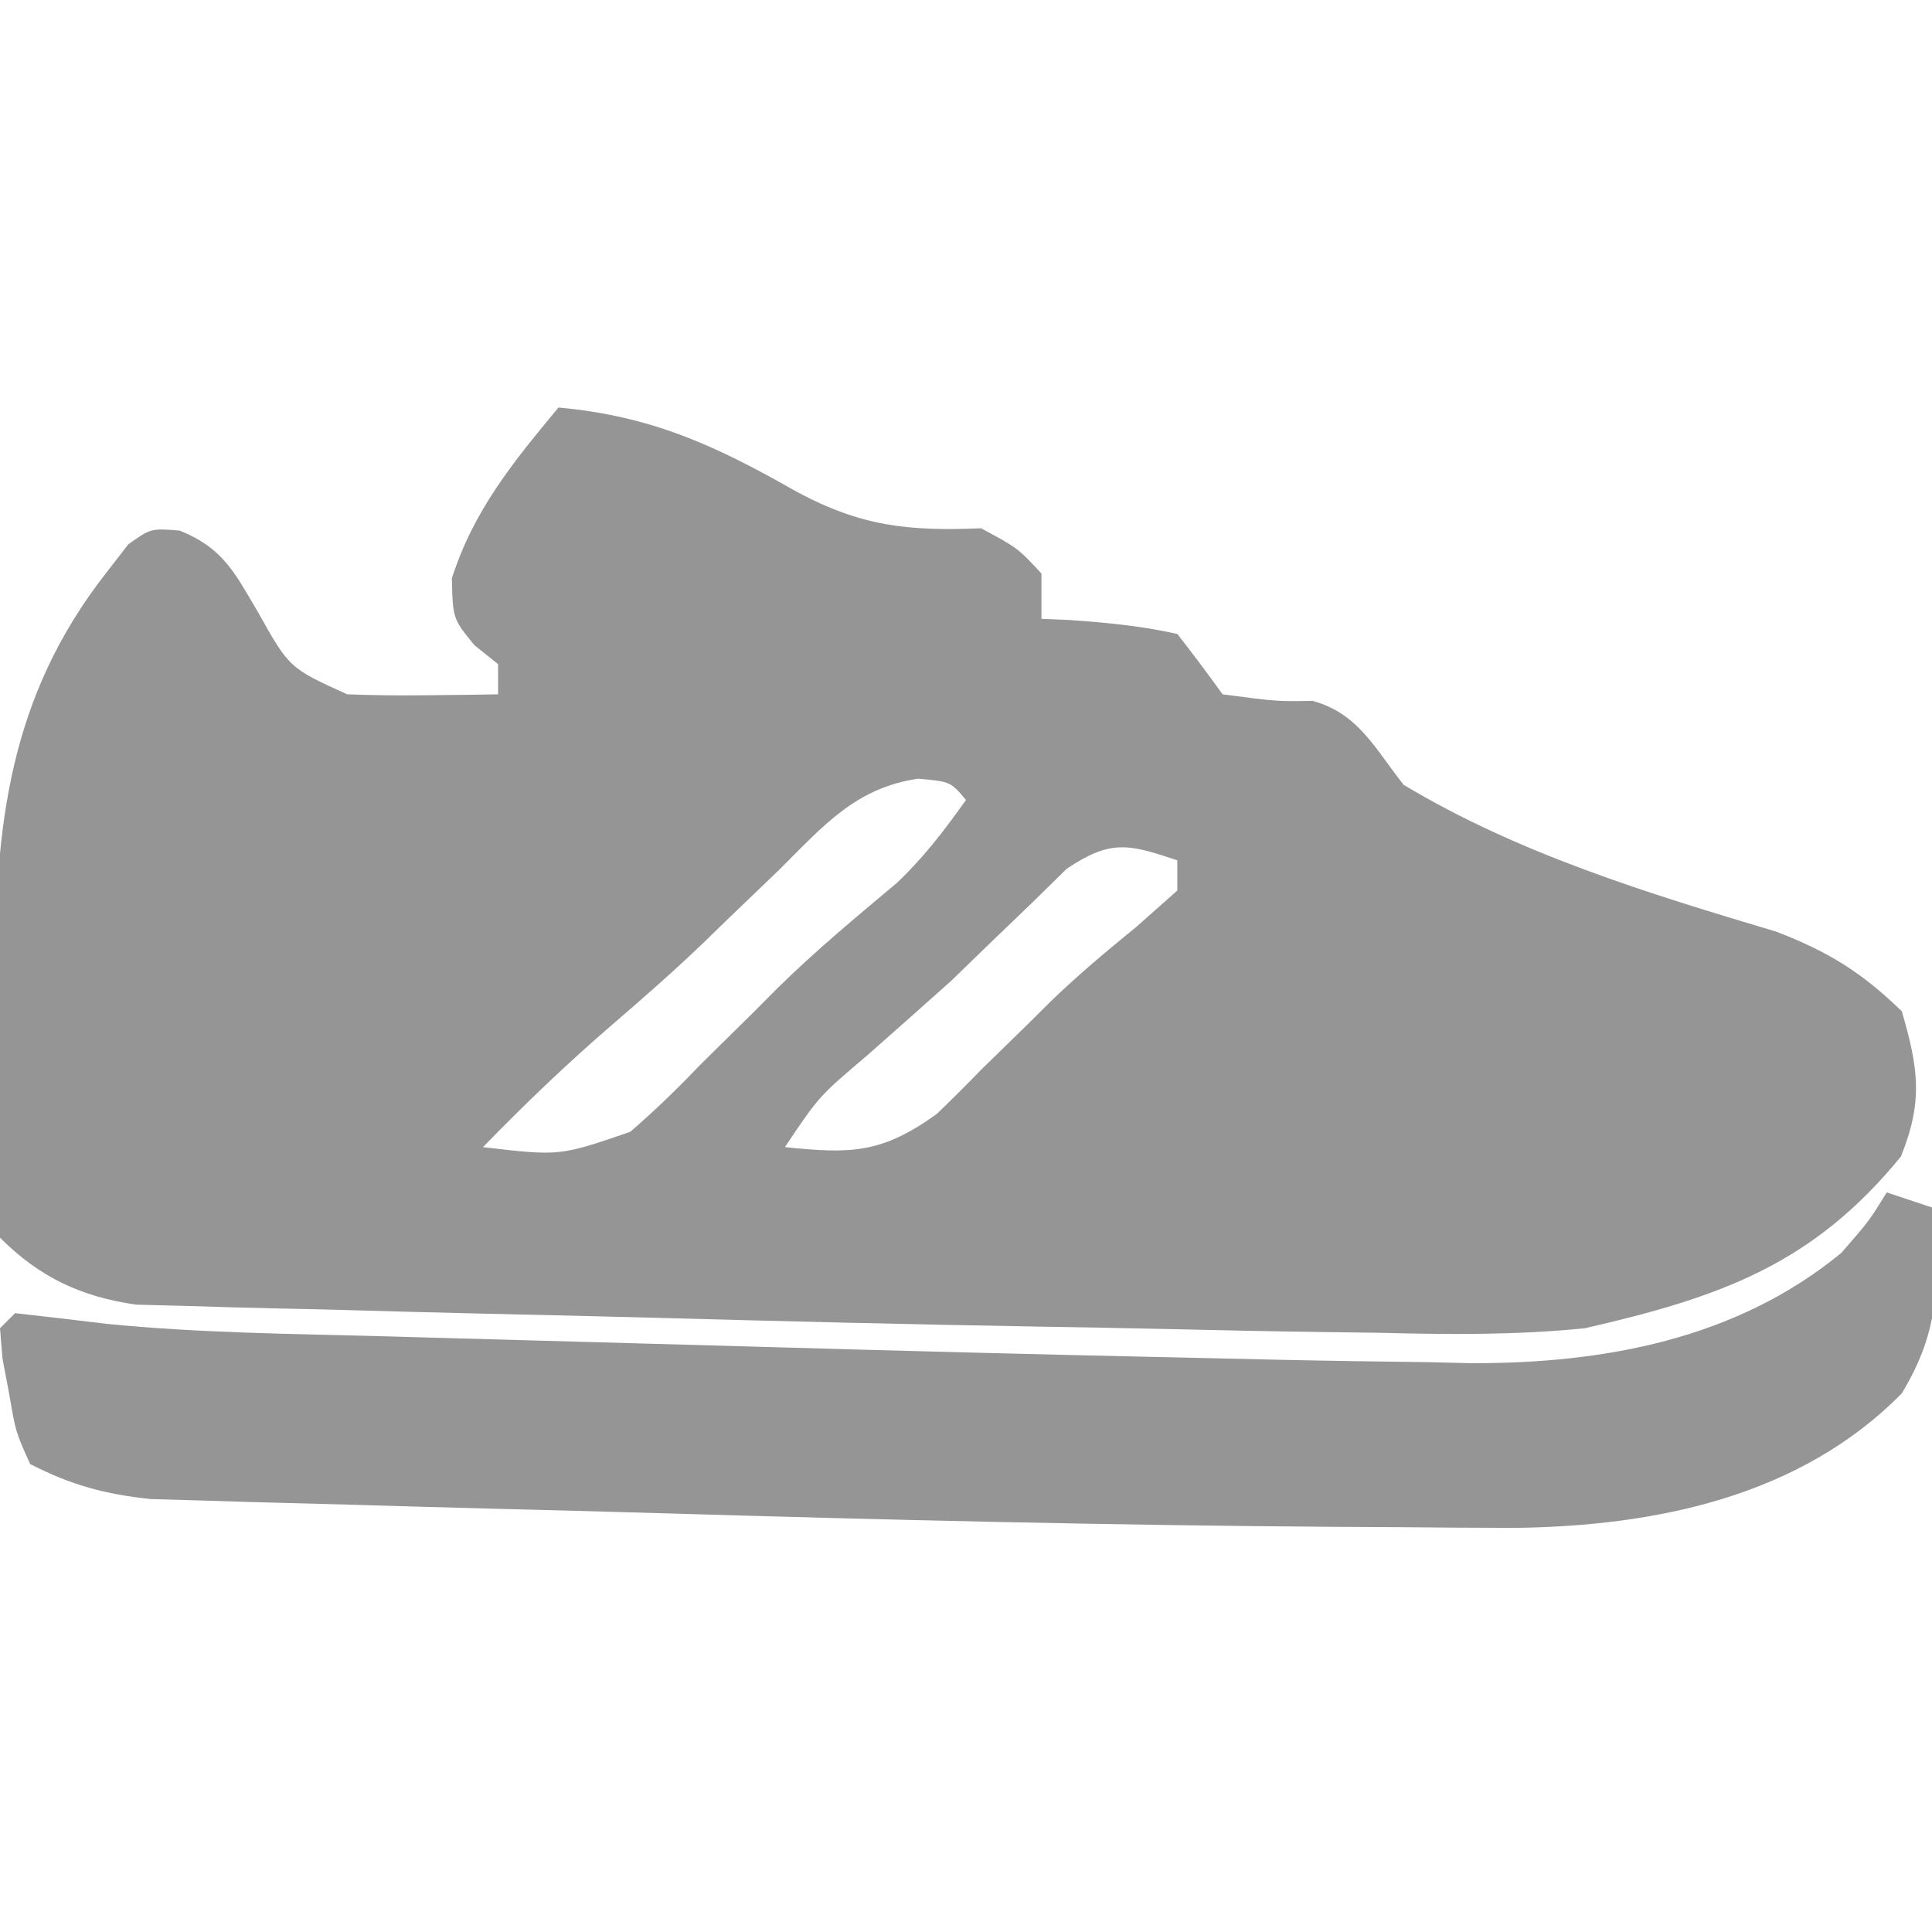 <svg id="Layer_1" viewBox="0 0 128 128" xmlns="http://www.w3.org/2000/svg" data-name="Layer 1">
<path fill="#959595c7" d="M0 0 C6.124 0.555 10.369 2.492 15.75 5.561 C20.048 7.878 23.173 8.199 28 8 C30.438 9.312 30.438 9.312 32 11 C32 11.99 32 12.98 32 14 C32.615 14.026 33.23 14.052 33.863 14.078 C36.302 14.249 38.612 14.467 41 15 C42.026 16.313 43.027 17.647 44 19 C47.613 19.476 47.613 19.476 49.965 19.434 C53.017 20.283 54.058 22.558 56 25 C63.616 29.572 72.223 32.198 80.688 34.727 C84.138 36.053 86.357 37.43 89 40 C90.099 43.777 90.423 45.955 88.938 49.625 C83.09 56.792 76.935 58.952 68 61 C63.461 61.46 58.999 61.418 54.441 61.301 C52.519 61.276 52.519 61.276 50.558 61.25 C47.092 61.203 43.626 61.129 40.16 61.048 C37.246 60.983 34.331 60.934 31.415 60.884 C23.119 60.74 14.826 60.539 6.531 60.31 C2.636 60.204 -1.259 60.115 -5.154 60.029 C-8.201 59.958 -11.247 59.875 -14.293 59.789 C-15.732 59.75 -17.171 59.716 -18.61 59.688 C-20.598 59.647 -22.586 59.586 -24.574 59.524 C-25.699 59.495 -26.823 59.466 -27.981 59.437 C-31.637 58.908 -34.366 57.634 -37 55 C-37.285 50.528 -37.232 46.043 -37.25 41.562 C-37.271 40.315 -37.291 39.068 -37.312 37.783 C-37.355 27.694 -36.361 19.15 -30 11 C-29.505 10.361 -29.01 9.721 -28.5 9.062 C-27 8 -27 8 -25.098 8.152 C-22.233 9.31 -21.498 10.87 -19.938 13.5 C-17.836 17.258 -17.836 17.258 -14 19 C-12.272 19.068 -10.542 19.085 -8.812 19.062 C-7.911 19.053 -7.01 19.044 -6.082 19.035 C-5.051 19.018 -5.051 19.018 -4 19 C-4 18.34 -4 17.68 -4 17 C-4.516 16.587 -5.031 16.175 -5.562 15.75 C-7 14 -7 14 -7.062 11.312 C-5.615 6.799 -3.001 3.616 0 0 Z M14.688 30.562 C13.536 31.67 12.384 32.777 11.23 33.883 C10.677 34.421 10.123 34.959 9.552 35.513 C7.593 37.39 5.56 39.171 3.5 40.938 C0.528 43.507 -2.265 46.18 -5 49 C0.075 49.596 0.075 49.596 4.75 47.988 C6.431 46.546 7.969 45.037 9.5 43.438 C10.622 42.331 11.744 41.226 12.867 40.121 C13.402 39.583 13.936 39.046 14.487 38.492 C17.002 36.012 19.71 33.768 22.414 31.5 C24.195 29.815 25.581 27.995 27 26 C25.972 24.784 25.972 24.784 23.832 24.59 C19.698 25.189 17.534 27.726 14.688 30.562 Z M33.676 30.555 C32.896 31.32 32.116 32.086 31.312 32.875 C30.454 33.699 29.595 34.522 28.711 35.371 C27.816 36.239 26.922 37.106 26 38 C24.152 39.652 22.298 41.298 20.438 42.938 C17.267 45.623 17.267 45.623 15 49 C19.405 49.452 21.403 49.428 25.062 46.805 C26.058 45.845 27.037 44.868 28 43.875 C29.036 42.862 30.072 41.851 31.109 40.84 C31.602 40.35 32.096 39.86 32.604 39.355 C34.402 37.61 36.308 36.02 38.25 34.438 C39.157 33.633 40.065 32.829 41 32 C41 31.34 41 30.68 41 30 C37.762 28.911 36.585 28.609 33.676 30.555 Z " transform="translate(37,27)"/>
<path fill="#959595c7" d="M0 0 C0.99 0.33 1.98 0.66 3 1 C3.486 5.865 3.582 9.035 1 13.312 C-5.729 20.155 -15.274 22.091 -24.527 22.226 C-27.108 22.222 -29.688 22.207 -32.27 22.18 C-33.682 22.172 -35.095 22.164 -36.507 22.157 C-51.406 22.059 -66.3 21.696 -81.192 21.255 C-85.011 21.143 -88.83 21.043 -92.649 20.947 C-95.641 20.869 -98.632 20.783 -101.623 20.694 C-103.034 20.654 -104.445 20.616 -105.856 20.582 C-107.804 20.534 -109.751 20.472 -111.698 20.411 C-112.798 20.38 -113.899 20.348 -115.033 20.316 C-118.063 19.993 -120.291 19.385 -123 18 C-123.961 15.871 -123.961 15.871 -124.375 13.438 C-124.527 12.632 -124.679 11.826 -124.836 10.996 C-124.89 10.337 -124.944 9.679 -125 9 C-124.67 8.67 -124.34 8.34 -124 8 C-121.975 8.228 -119.951 8.46 -117.928 8.709 C-111.786 9.32 -105.601 9.37 -99.434 9.535 C-97.912 9.578 -96.391 9.622 -94.869 9.665 C-91.681 9.756 -88.493 9.844 -85.305 9.93 C-82.087 10.017 -78.869 10.107 -75.651 10.2 C-65.773 10.487 -55.896 10.746 -46.017 10.956 C-44.094 10.998 -42.171 11.043 -40.248 11.088 C-36.969 11.159 -33.69 11.207 -30.41 11.246 C-29.498 11.268 -28.585 11.289 -27.645 11.312 C-18.799 11.36 -9.949 9.733 -3 4 C-1.167 1.894 -1.167 1.894 0 0 Z " transform="translate(125,79)"/>
</svg>
